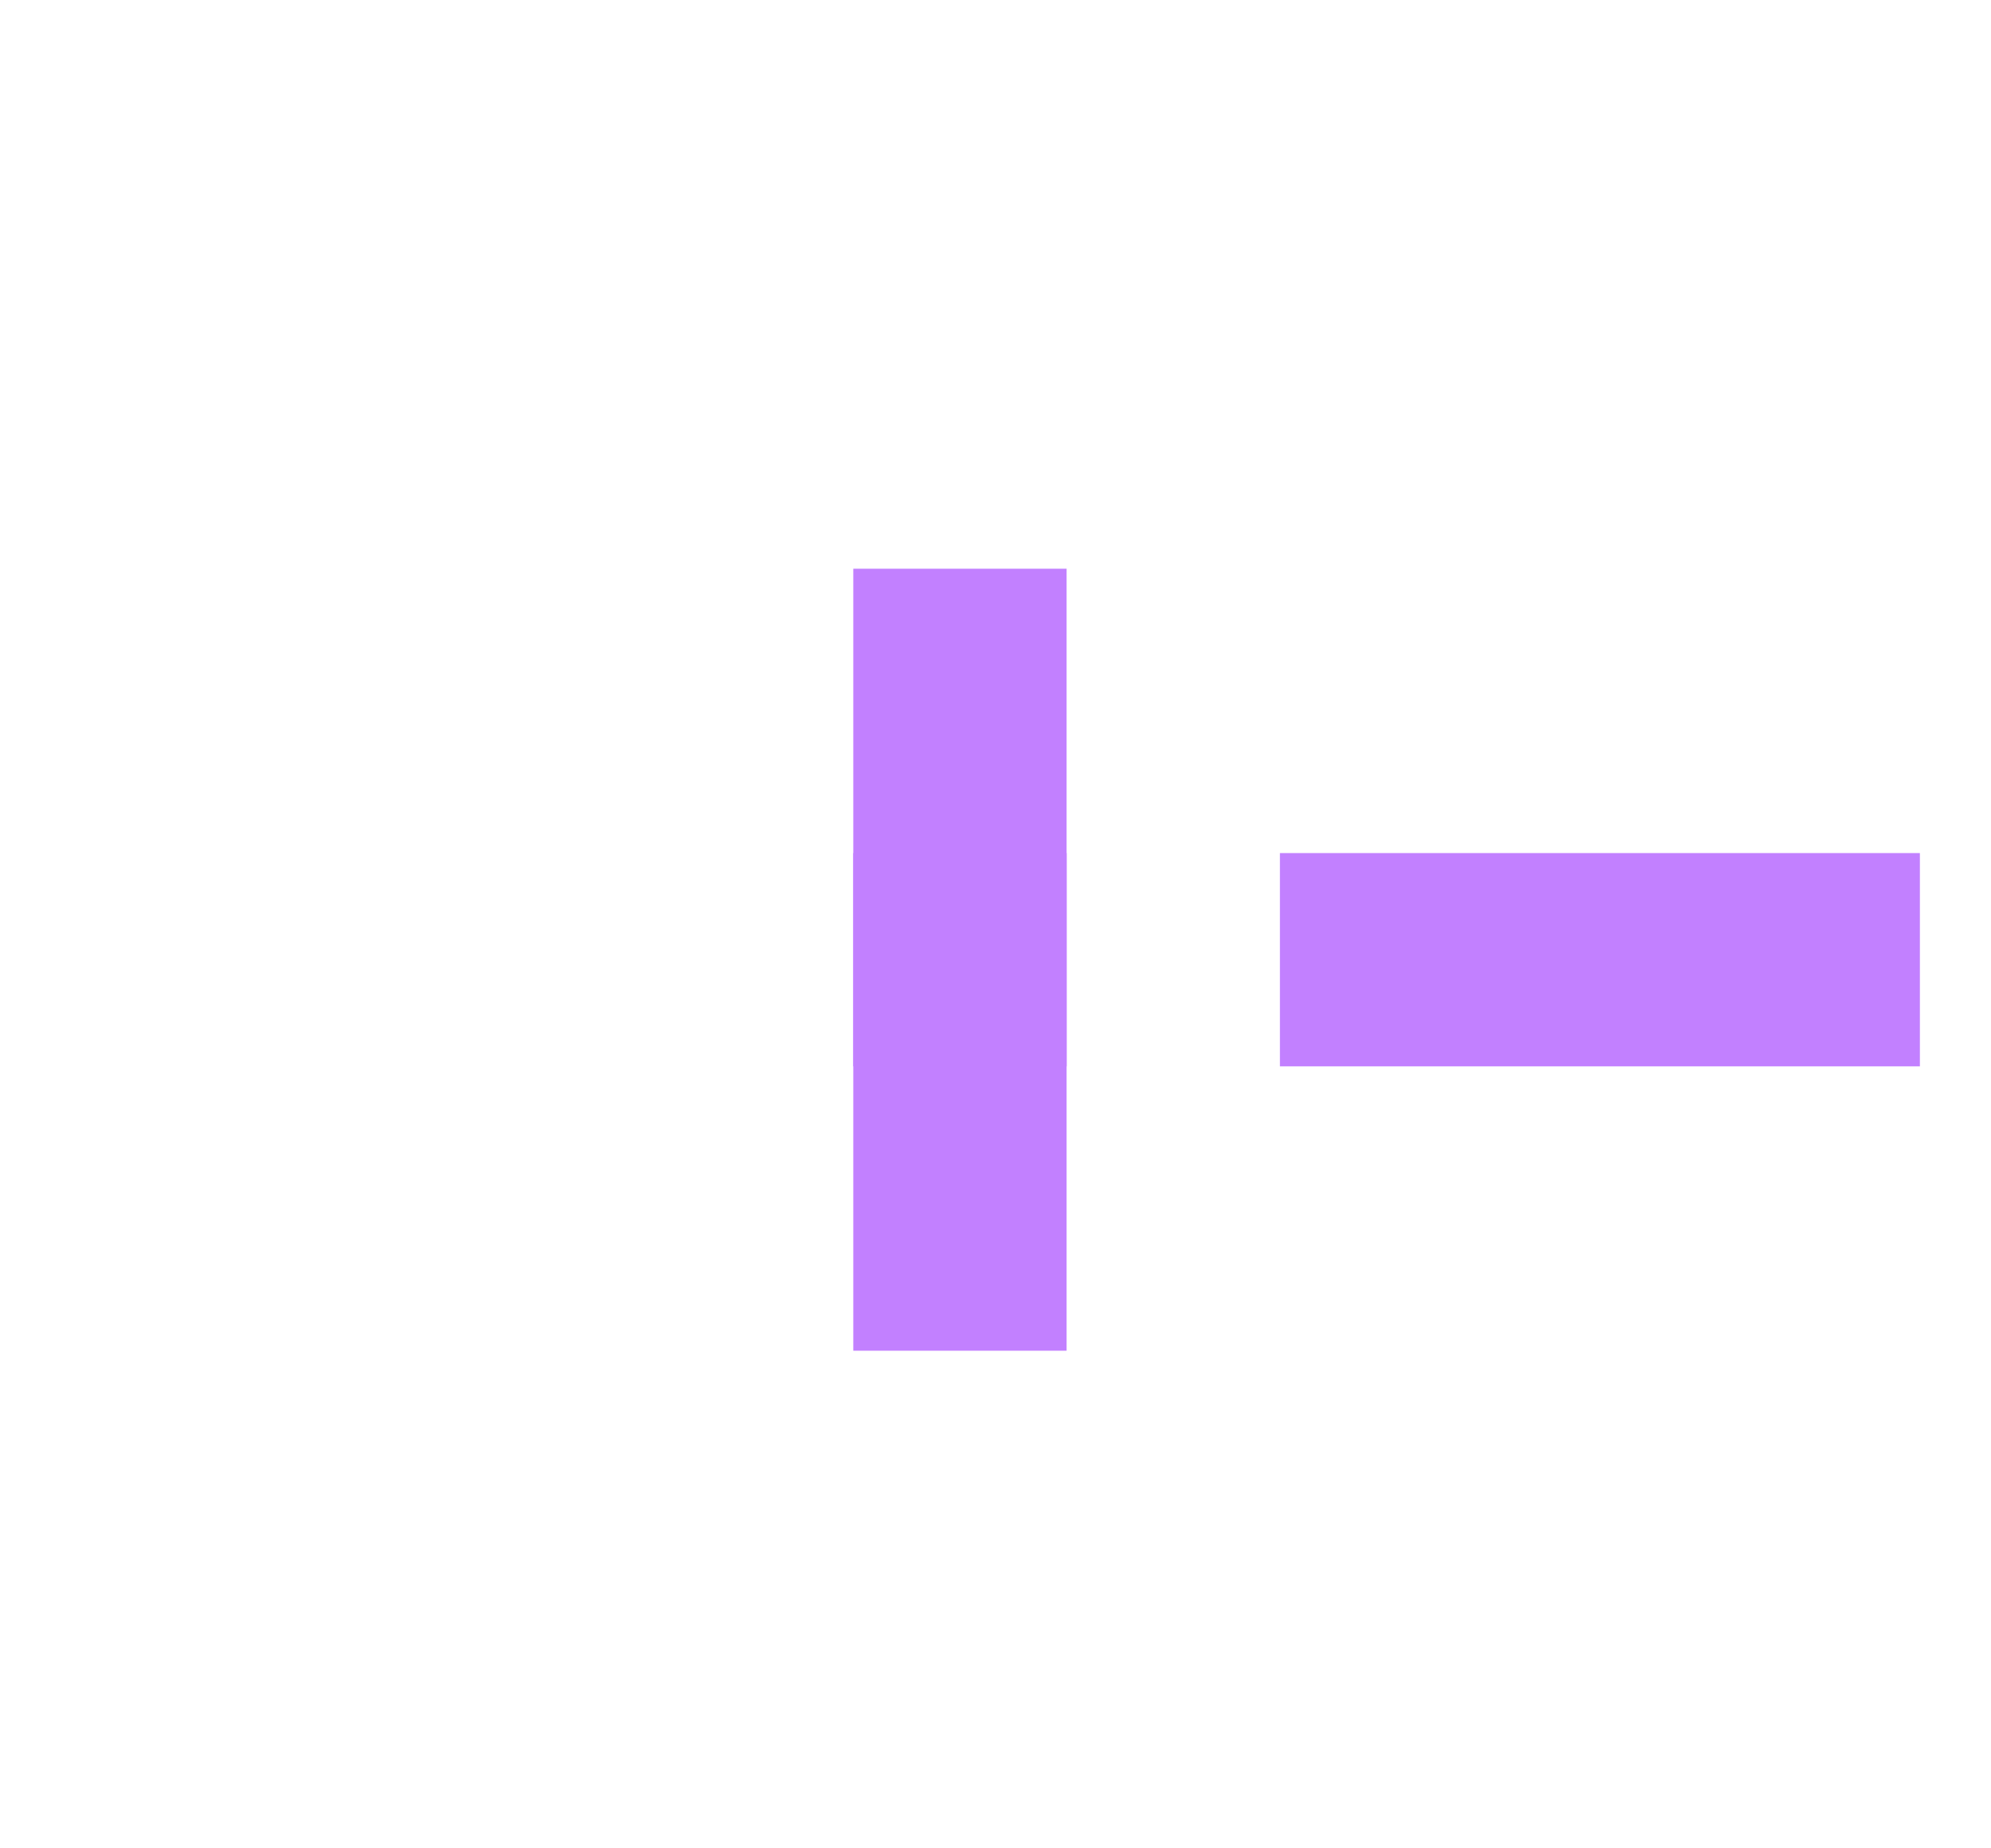 ﻿<?xml version="1.0" encoding="utf-8"?>
<svg version="1.1" xmlns:xlink="http://www.w3.org/1999/xlink" width="28px" height="26px" preserveAspectRatio="xMinYMid meet" viewBox="544 1051  28 24" xmlns="http://www.w3.org/2000/svg">
  <g transform="matrix(-1 0 0 -1 1116 2126 )">
    <path d="M 557 1057  L 557 1068  L 560 1068  L 560 1057  L 557 1057  Z " fill-rule="nonzero" fill="#c280ff" stroke="none" />
    <path d="M 401 1062.5  L 560 1062.5  " stroke-width="3" stroke-dasharray="9,3" stroke="#c280ff" fill="none" />
  </g>
</svg>